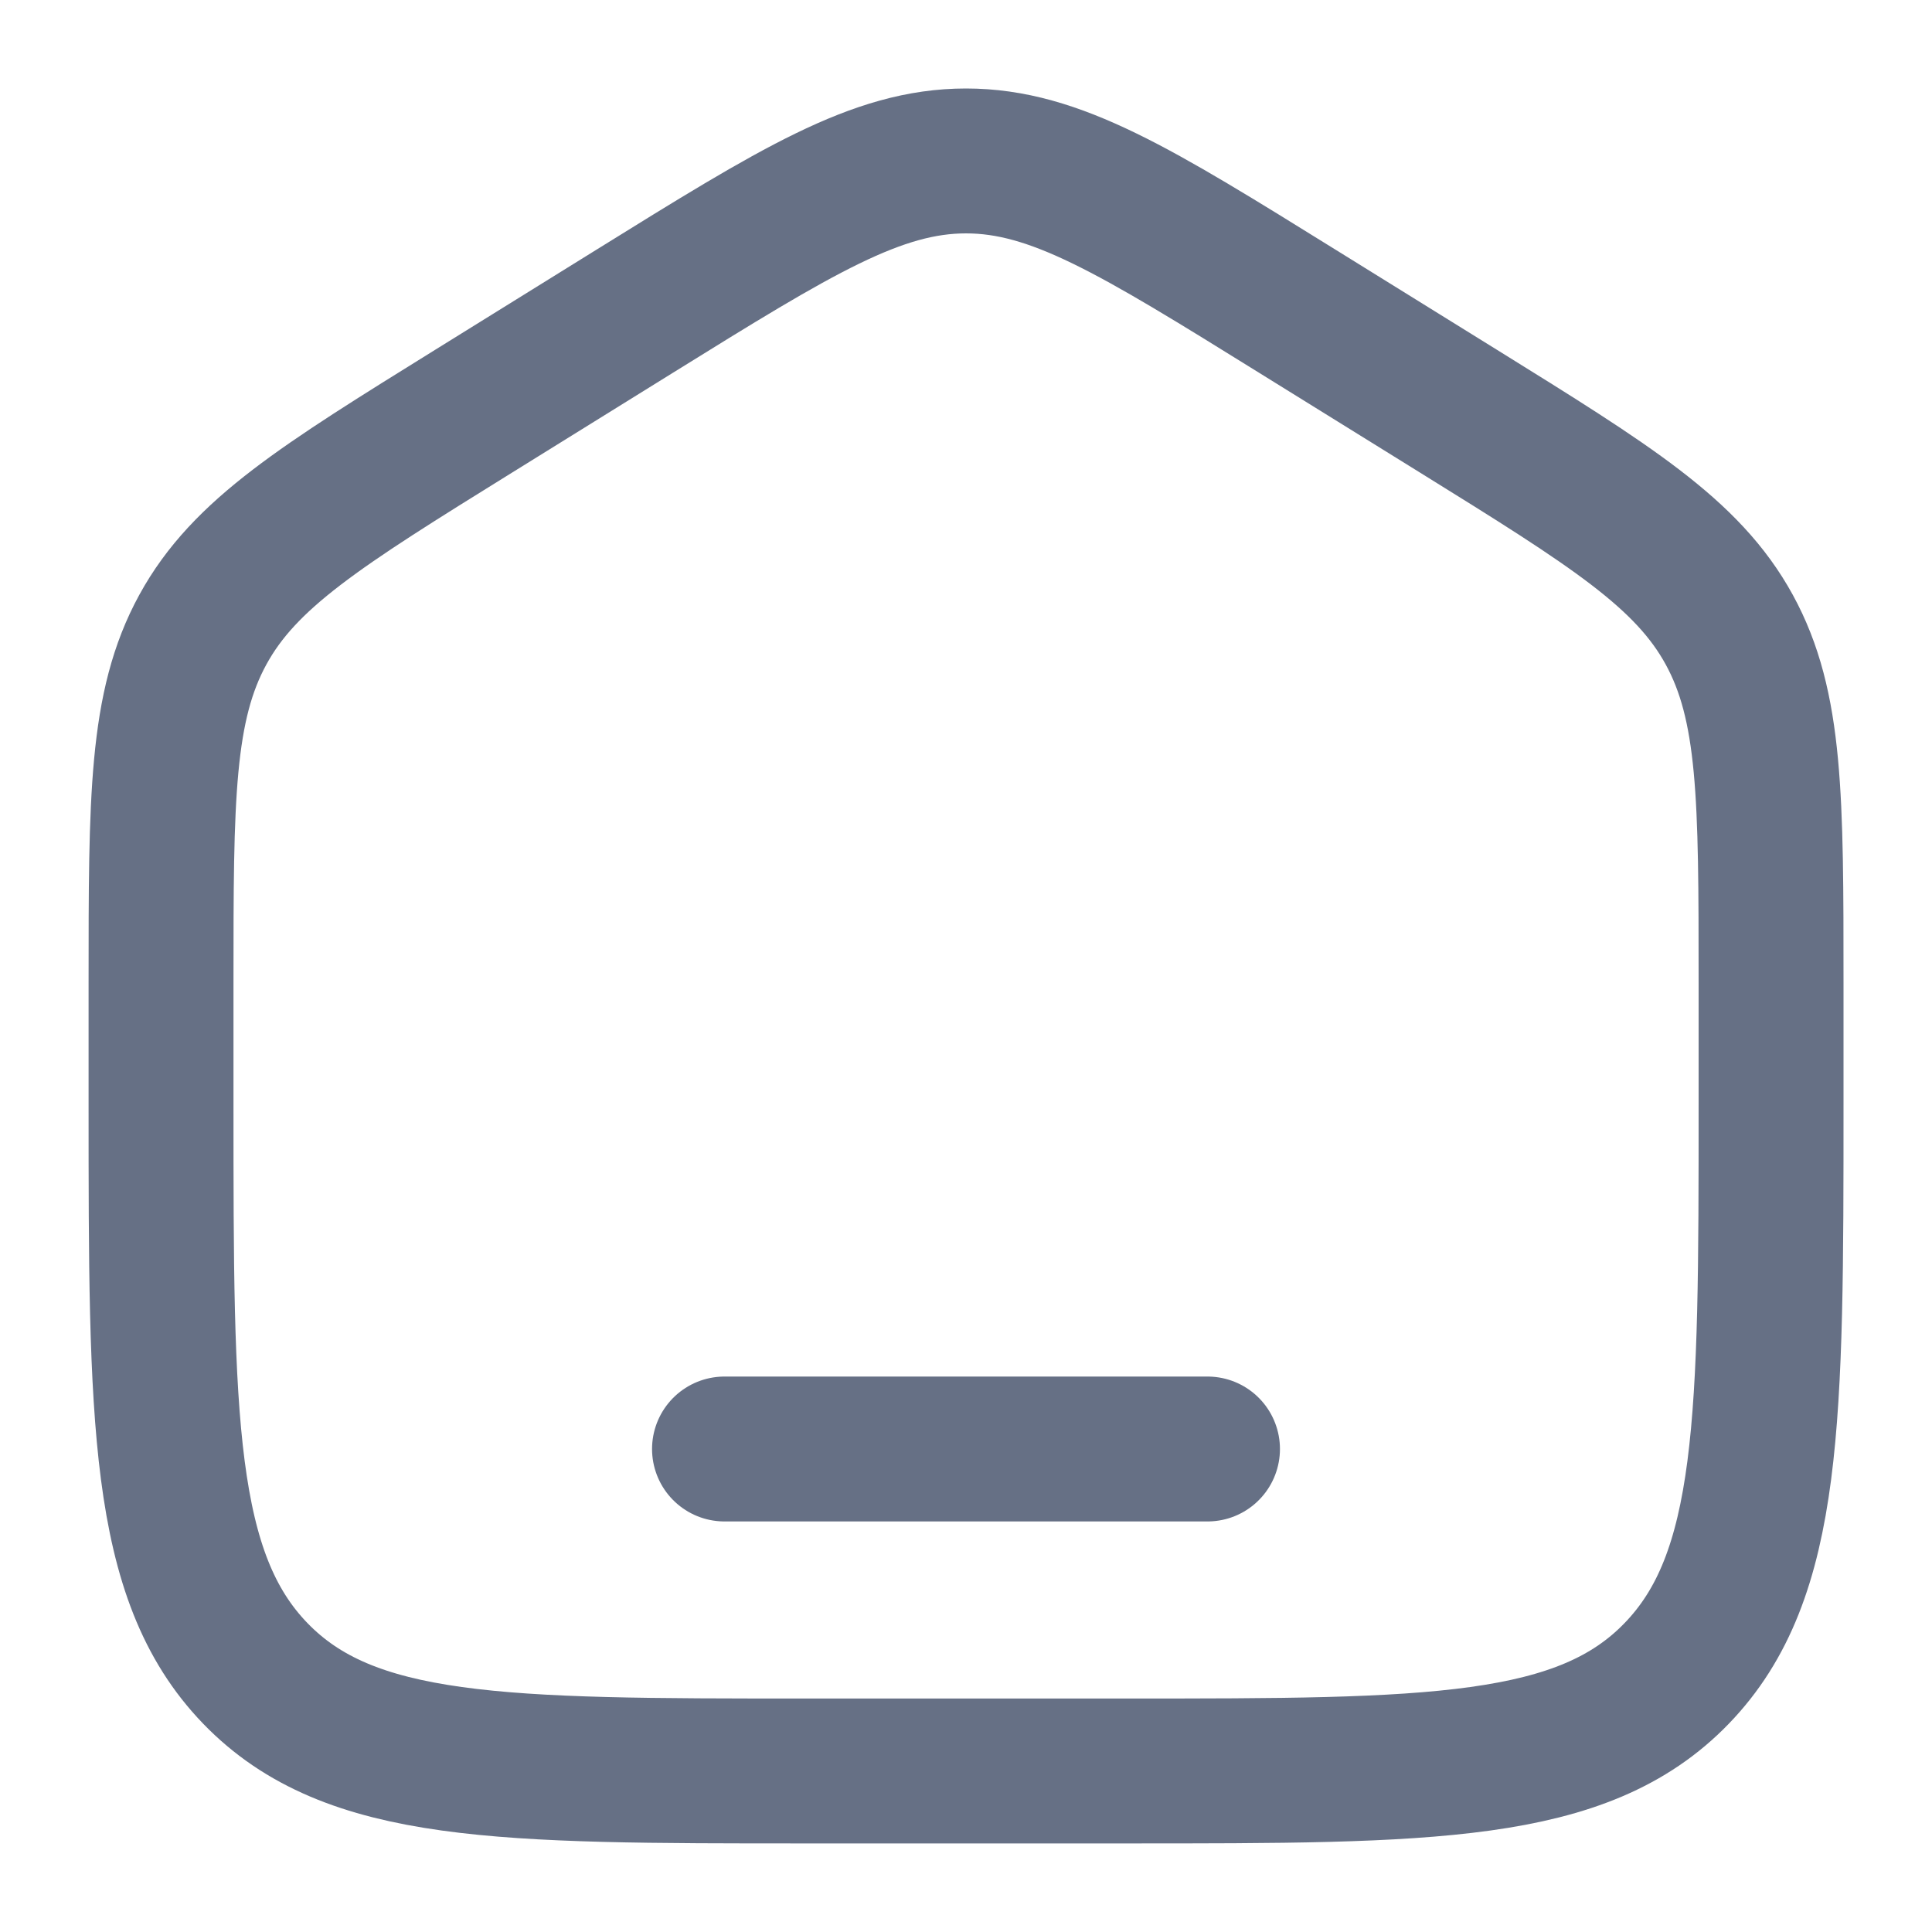 <svg xmlns="http://www.w3.org/2000/svg" width="20" height="20" viewBox="0 0 20 20" fill="none">
<g clip-path="url(#clip0_1690_28293)">
<path d="M1.667 10.169C1.667 8.262 1.667 7.309 2.1 6.518C2.532 5.728 3.323 5.237 4.904 4.256L6.57 3.222C8.241 2.185 9.077 1.666 10 1.666C10.924 1.666 11.759 2.185 13.43 3.222L15.097 4.256C16.678 5.237 17.468 5.728 17.901 6.518C18.334 7.309 18.334 8.262 18.334 10.169V11.437C18.334 14.688 18.334 16.313 17.357 17.323C16.381 18.333 14.81 18.333 11.667 18.333H8.334C5.191 18.333 3.62 18.333 2.643 17.323C1.667 16.313 1.667 14.688 1.667 11.437V10.169Z" stroke="#667085" stroke-width="1.5"/>
<path d="M12.5 15H7.5" stroke="#667085" stroke-width="1.5" stroke-linecap="round"/>
</g>
<defs>
<clipPath id="clip0_1690_28293">
<rect width="20" height="20" fill="white"/>
</clipPath>
</defs>
</svg>